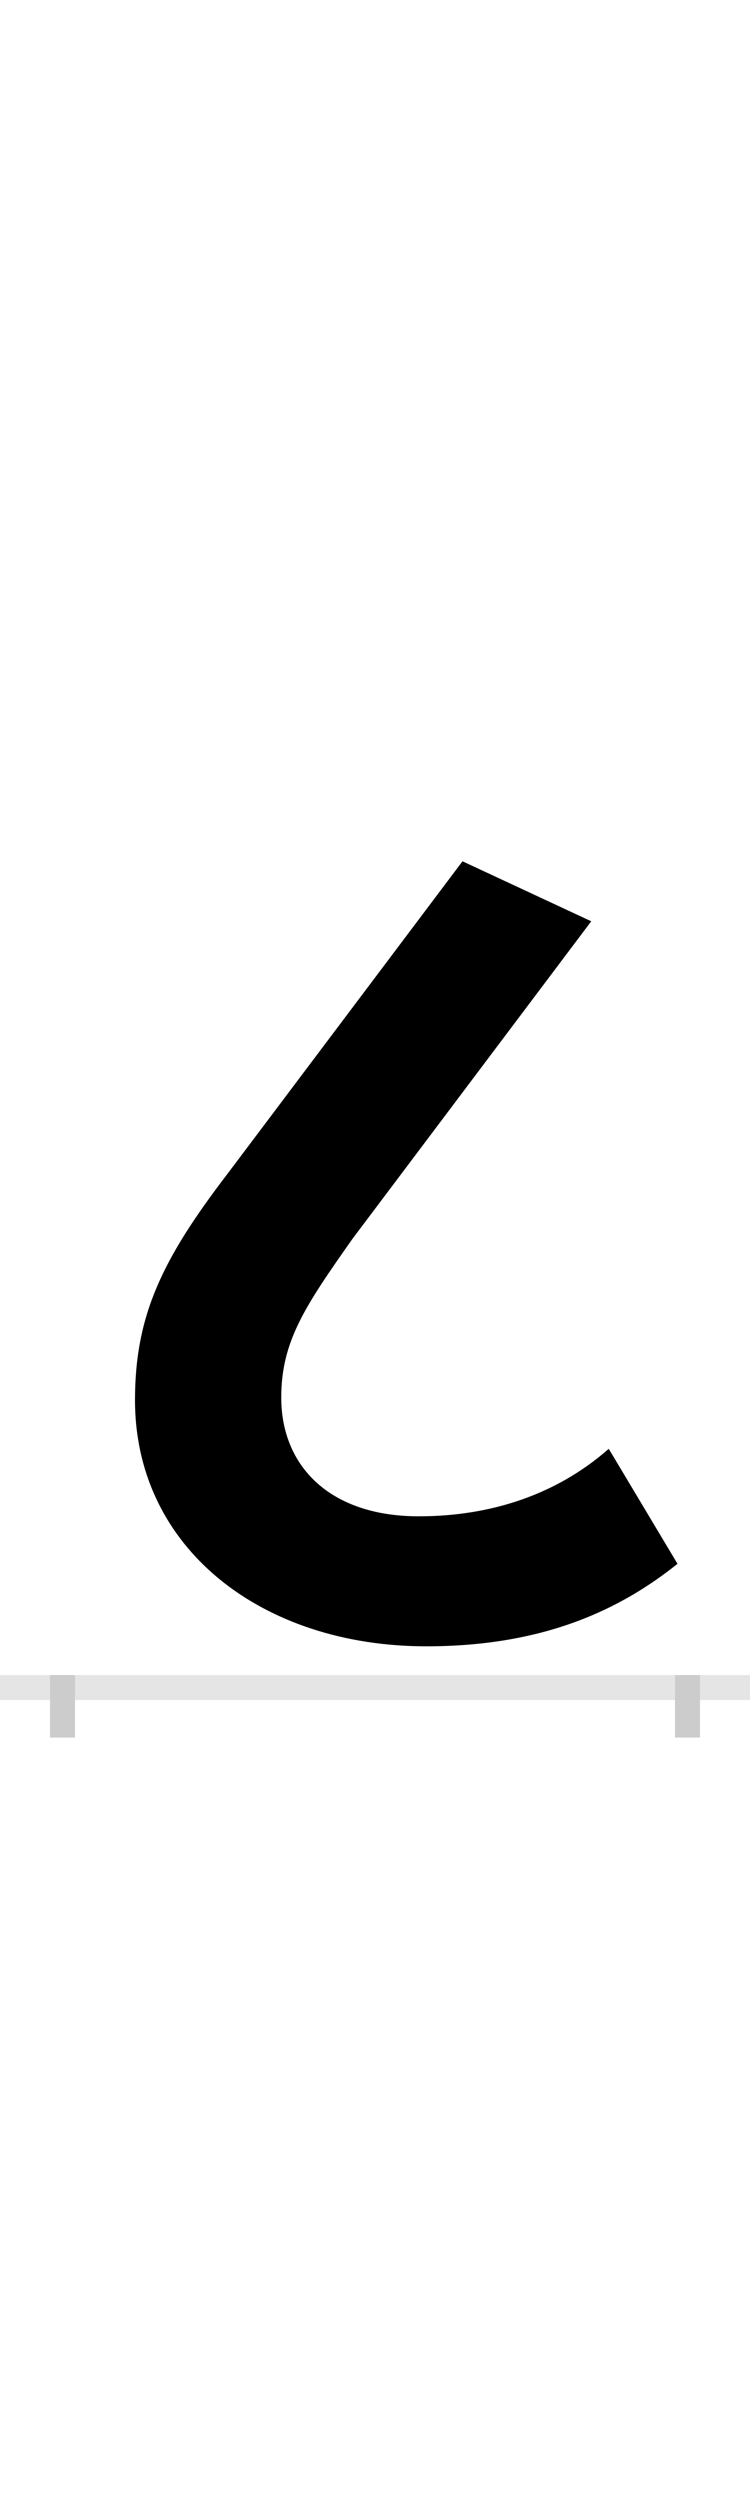 <?xml version="1.0" encoding="UTF-8"?>
<svg height="200.0" version="1.1" width="60.0" xmlns="http://www.w3.org/2000/svg" xmlns:xlink="http://www.w3.org/1999/xlink">
 <rect width="100%" height="100%" fill="#808080" stroke="none"/>
 <path d="M0,0 l60,0 l0,200 l-60,0 Z M0,0" fill="rgb(255,255,255)" transform="matrix(1,0,0,-1,0.0,200.0)"/>
 <path d="M0,0 l60,0" fill="none" stroke="rgb(229,229,229)" stroke-width="2" transform="matrix(1,0,0,-1,0.0,135.0)"/>
 <path d="M0,1 l0,-5" fill="none" stroke="rgb(204,204,204)" stroke-width="2" transform="matrix(1,0,0,-1,5.0,135.0)"/>
 <path d="M0,1 l0,-5" fill="none" stroke="rgb(204,204,204)" stroke-width="2" transform="matrix(1,0,0,-1,55.0,135.0)"/>
 <path d="M423,613 l-103,48 l-188,-250 c-52,-68,-74,-113,-74,-181 c0,-119,102,-197,233,-197 c95,0,156,30,201,66 l-55,92 c-42,-37,-95,-54,-152,-54 c-71,0,-110,40,-110,95 c0,45,19,73,57,127 Z M423,613" fill="rgb(0,0,0)" transform="matrix(0.1,0.0,0.0,-0.1,5.0,135.0)"/>
</svg>